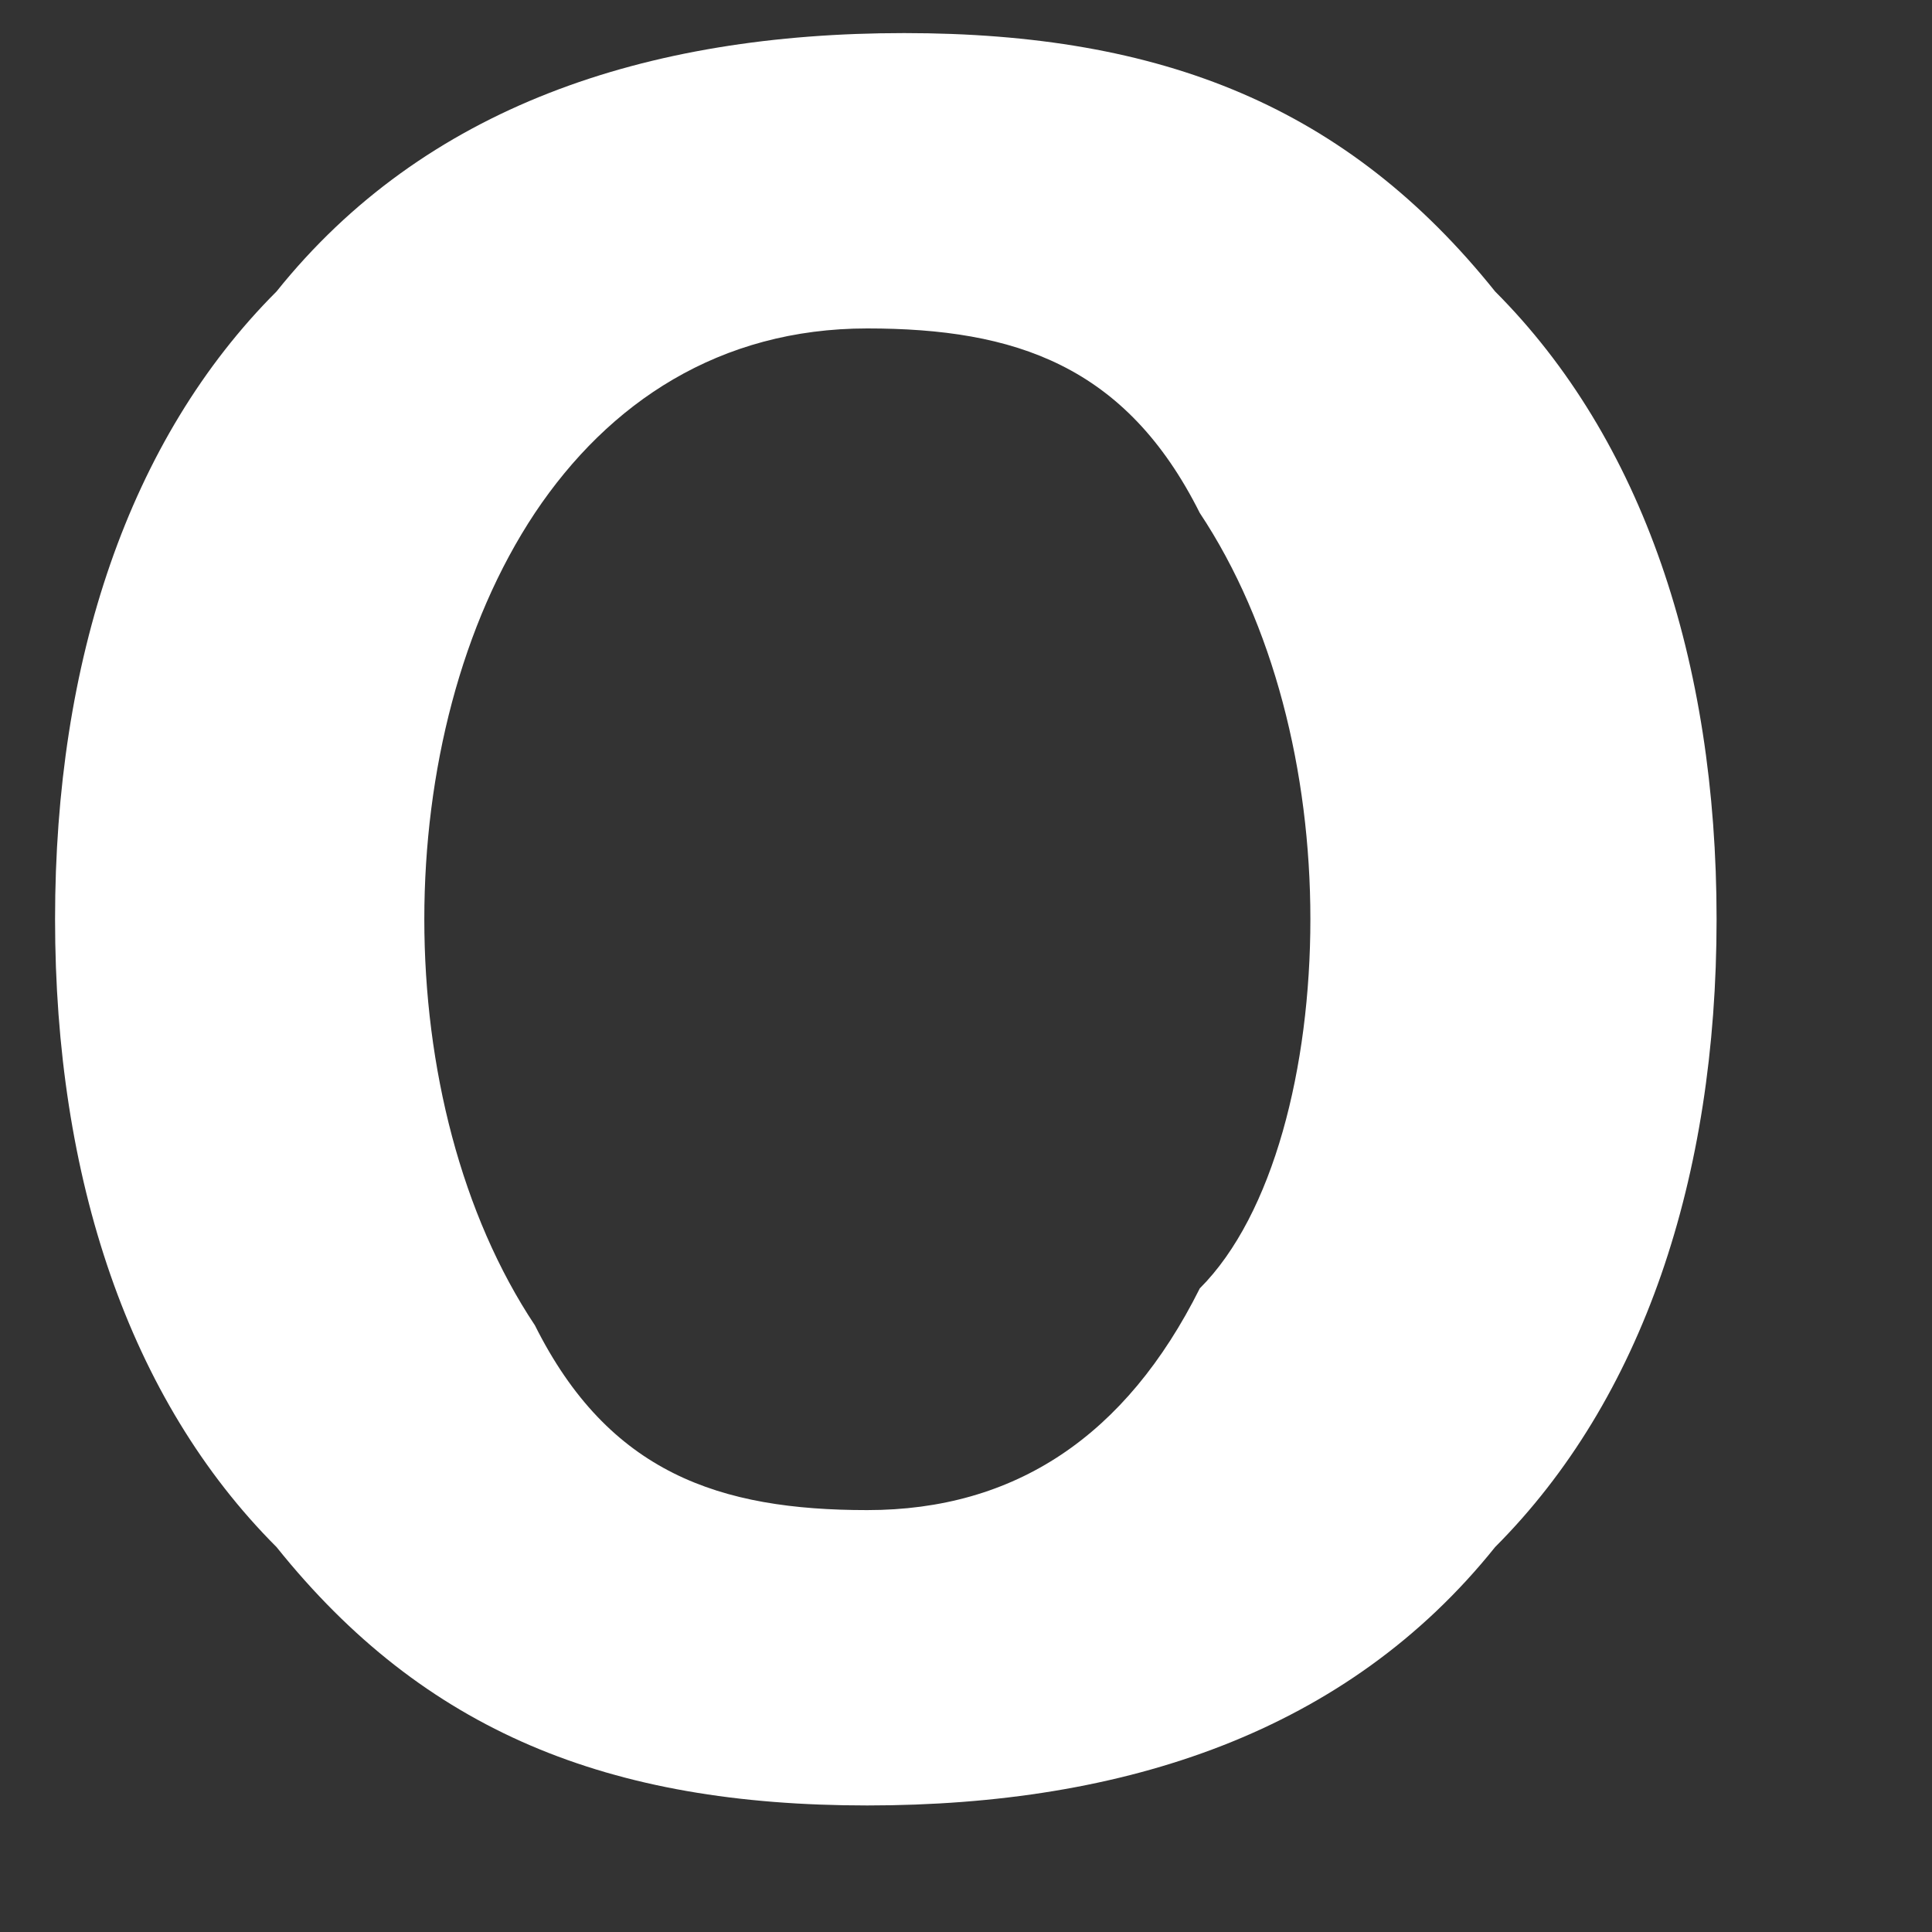 <?xml version="1.0" encoding="UTF-8" standalone="no"?><svg width='8' height='8' viewBox='0 0 8 8' fill='none' xmlns='http://www.w3.org/2000/svg'>
<rect x="0" y="0" width="8" height="8" fill="#333333" stroke="none"/>
<path d='M7.108 3.806C7.108 4.877 6.802 5.794 6.191 6.406C5.579 7.17 4.662 7.476 3.591 7.476C2.521 7.476 1.757 7.17 1.145 6.406C0.533 5.794 0.228 4.877 0.228 3.806C0.228 2.736 0.533 1.819 1.145 1.207C1.757 0.443 2.674 0.137 3.744 0.137C4.815 0.137 5.579 0.443 6.191 1.207C6.802 1.819 7.108 2.736 7.108 3.806ZM5.426 3.806C5.426 3.195 5.273 2.583 4.968 2.124C4.662 1.513 4.203 1.36 3.591 1.36C2.98 1.36 2.521 1.666 2.215 2.124C1.91 2.583 1.757 3.195 1.757 3.806C1.757 4.418 1.91 5.03 2.215 5.488C2.521 6.1 2.98 6.253 3.591 6.253C4.203 6.253 4.662 5.947 4.968 5.335C5.273 5.03 5.426 4.418 5.426 3.806Z' fill='white'/>
</svg>
